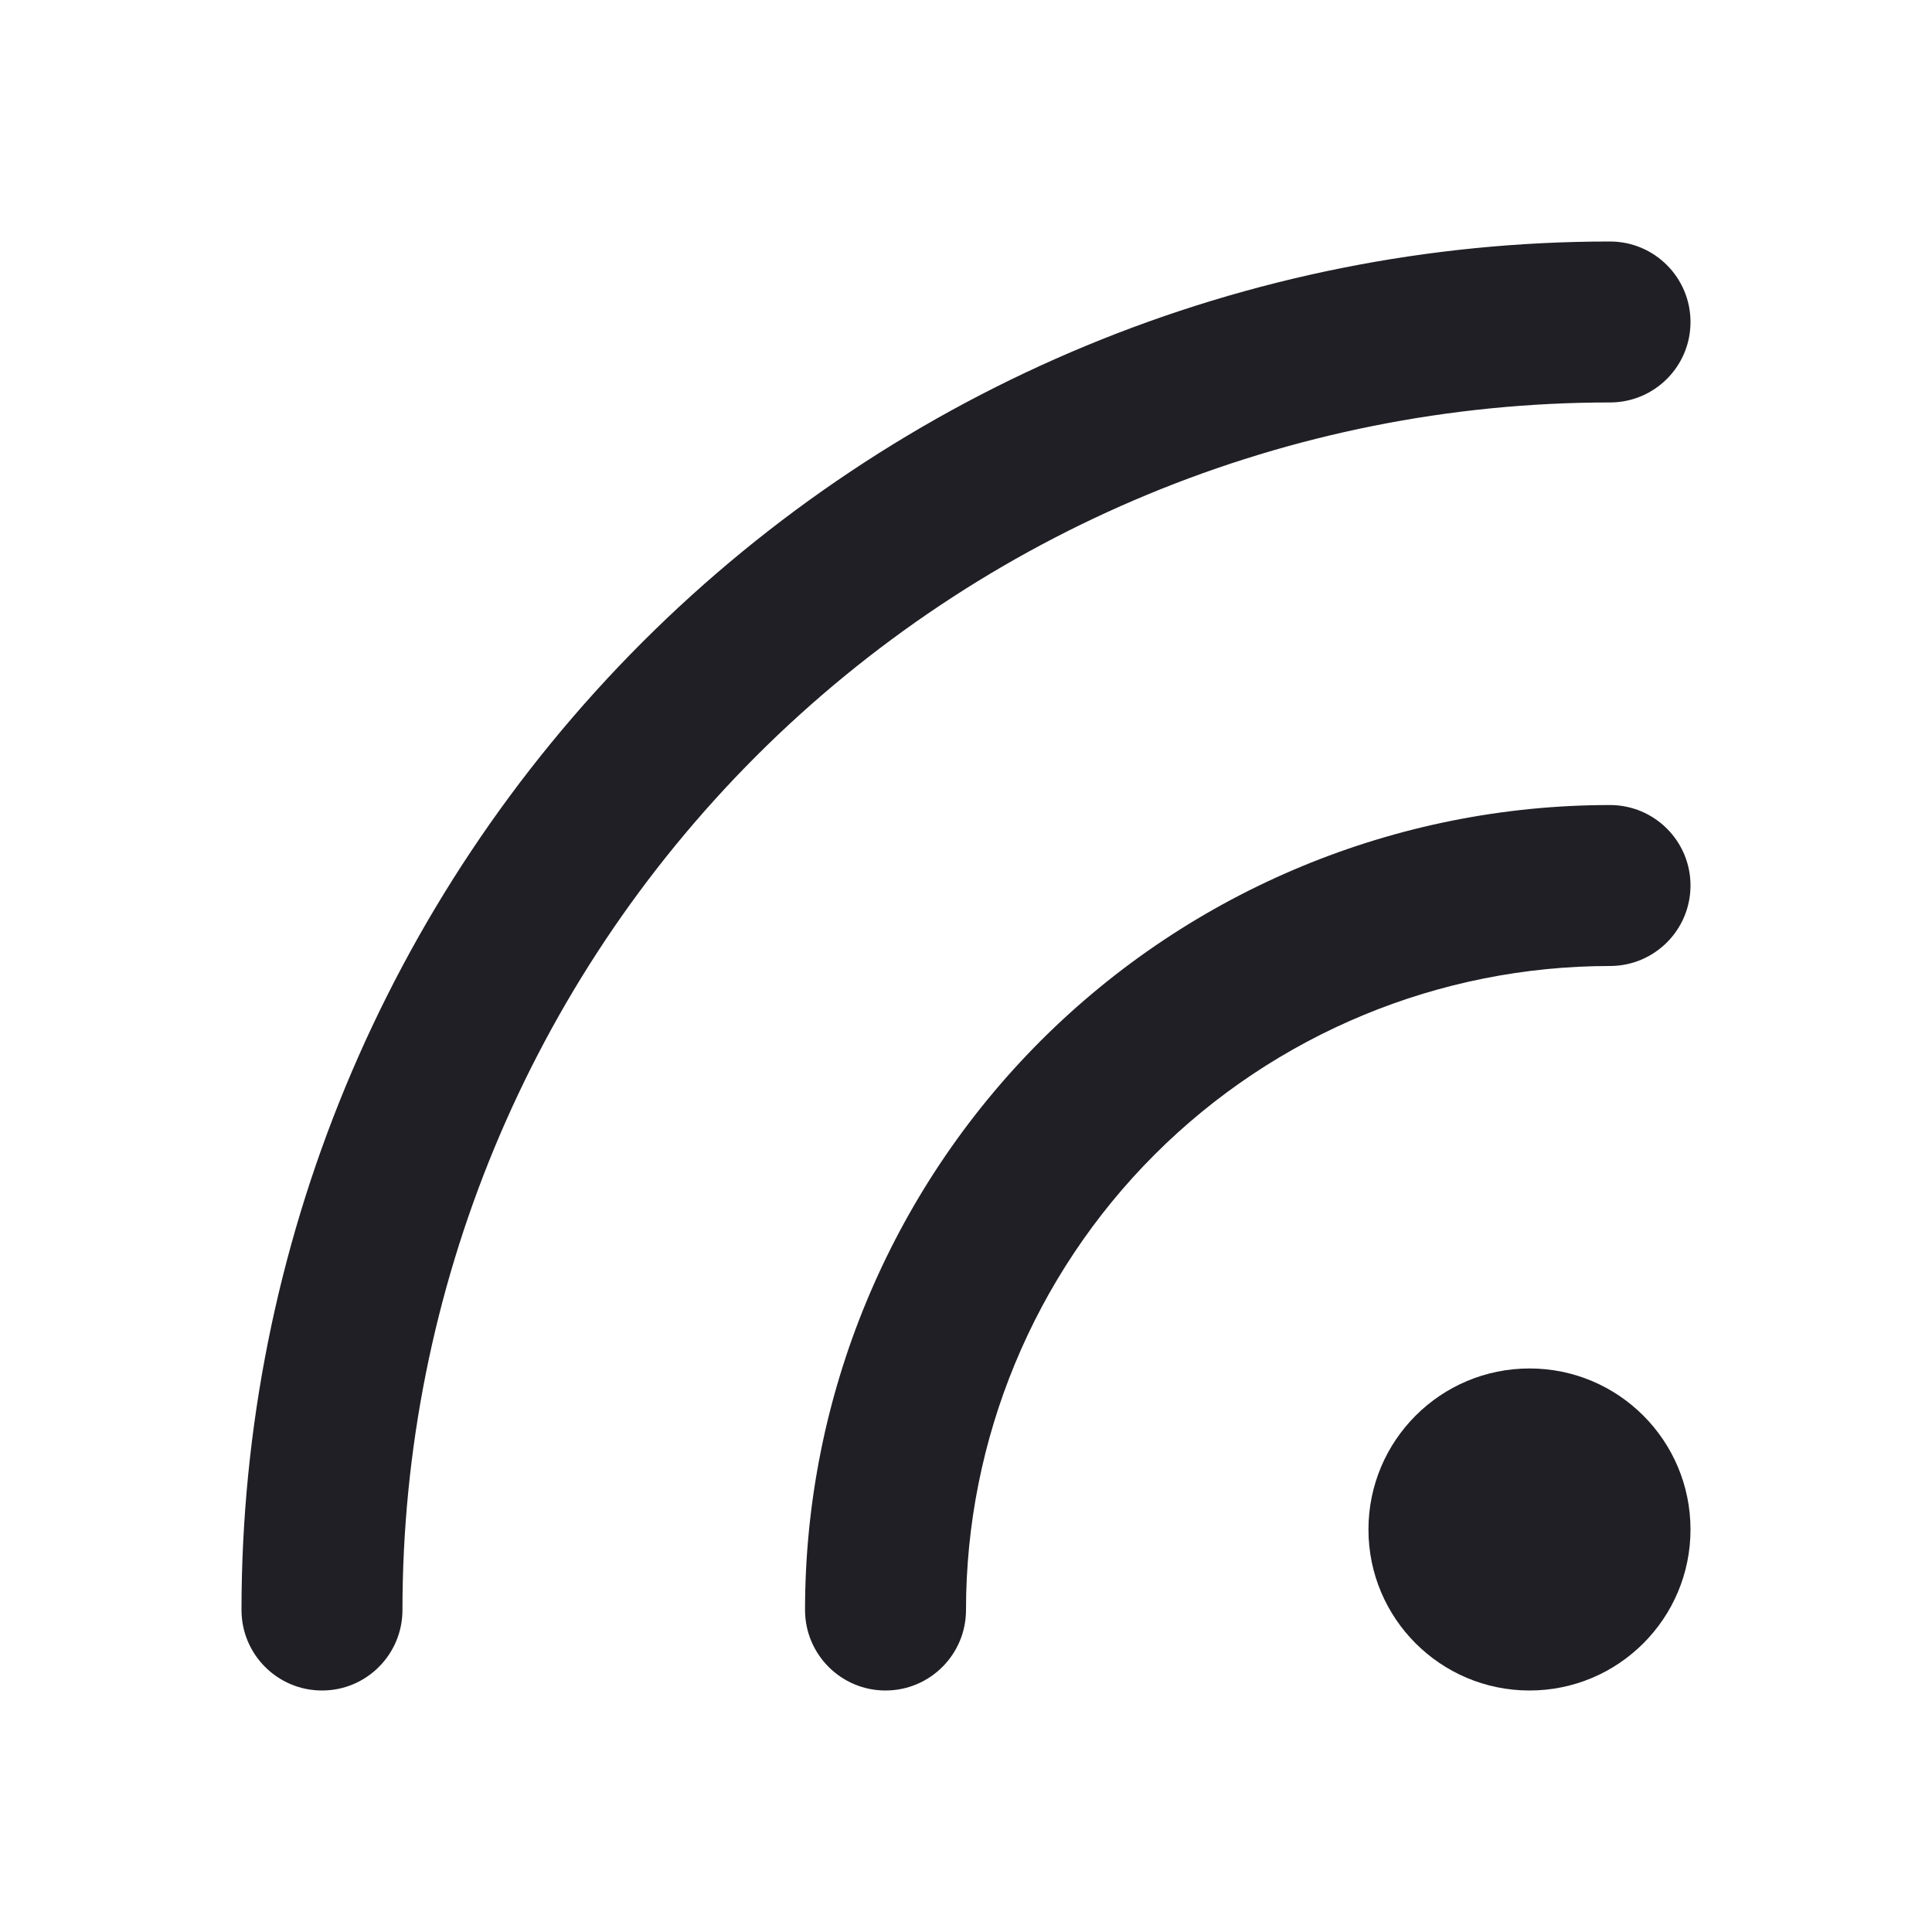 <svg width="16" height="16" viewBox="0 0 16 16" fill="none" xmlns="http://www.w3.org/2000/svg">
<path fill-rule="evenodd" clip-rule="evenodd" d="M7.333 14C6.965 14 6.667 13.701 6.667 13.333C6.667 11.565 7.369 9.87 8.619 8.619C9.87 7.369 11.565 6.667 13.333 6.667C13.701 6.667 14 6.965 14 7.333C14 7.702 13.701 8 13.333 8C11.919 8 10.562 8.562 9.562 9.562C8.562 10.562 8 11.919 8 13.333C8 13.701 7.702 14 7.333 14Z" fill="#1F1F25"/>
<path fill-rule="evenodd" clip-rule="evenodd" d="M2.667 14C2.298 14 2 13.701 2 13.333C2 10.328 3.194 7.445 5.319 5.319C7.445 3.194 10.328 2 13.333 2C13.701 2 14 2.298 14 2.667C14 3.035 13.701 3.333 13.333 3.333C10.681 3.333 8.138 4.387 6.262 6.262C4.387 8.138 3.333 10.681 3.333 13.333C3.333 13.701 3.035 14 2.667 14Z" fill="#1F1F25"/>
<path fill-rule="evenodd" clip-rule="evenodd" d="M12.667 14C11.93 14 11.333 13.403 11.333 12.667C11.333 11.93 11.93 11.333 12.667 11.333C13.403 11.333 14 11.93 14 12.667C14 13.403 13.403 14 12.667 14Z" fill="#1F1F25"/>
</svg>
